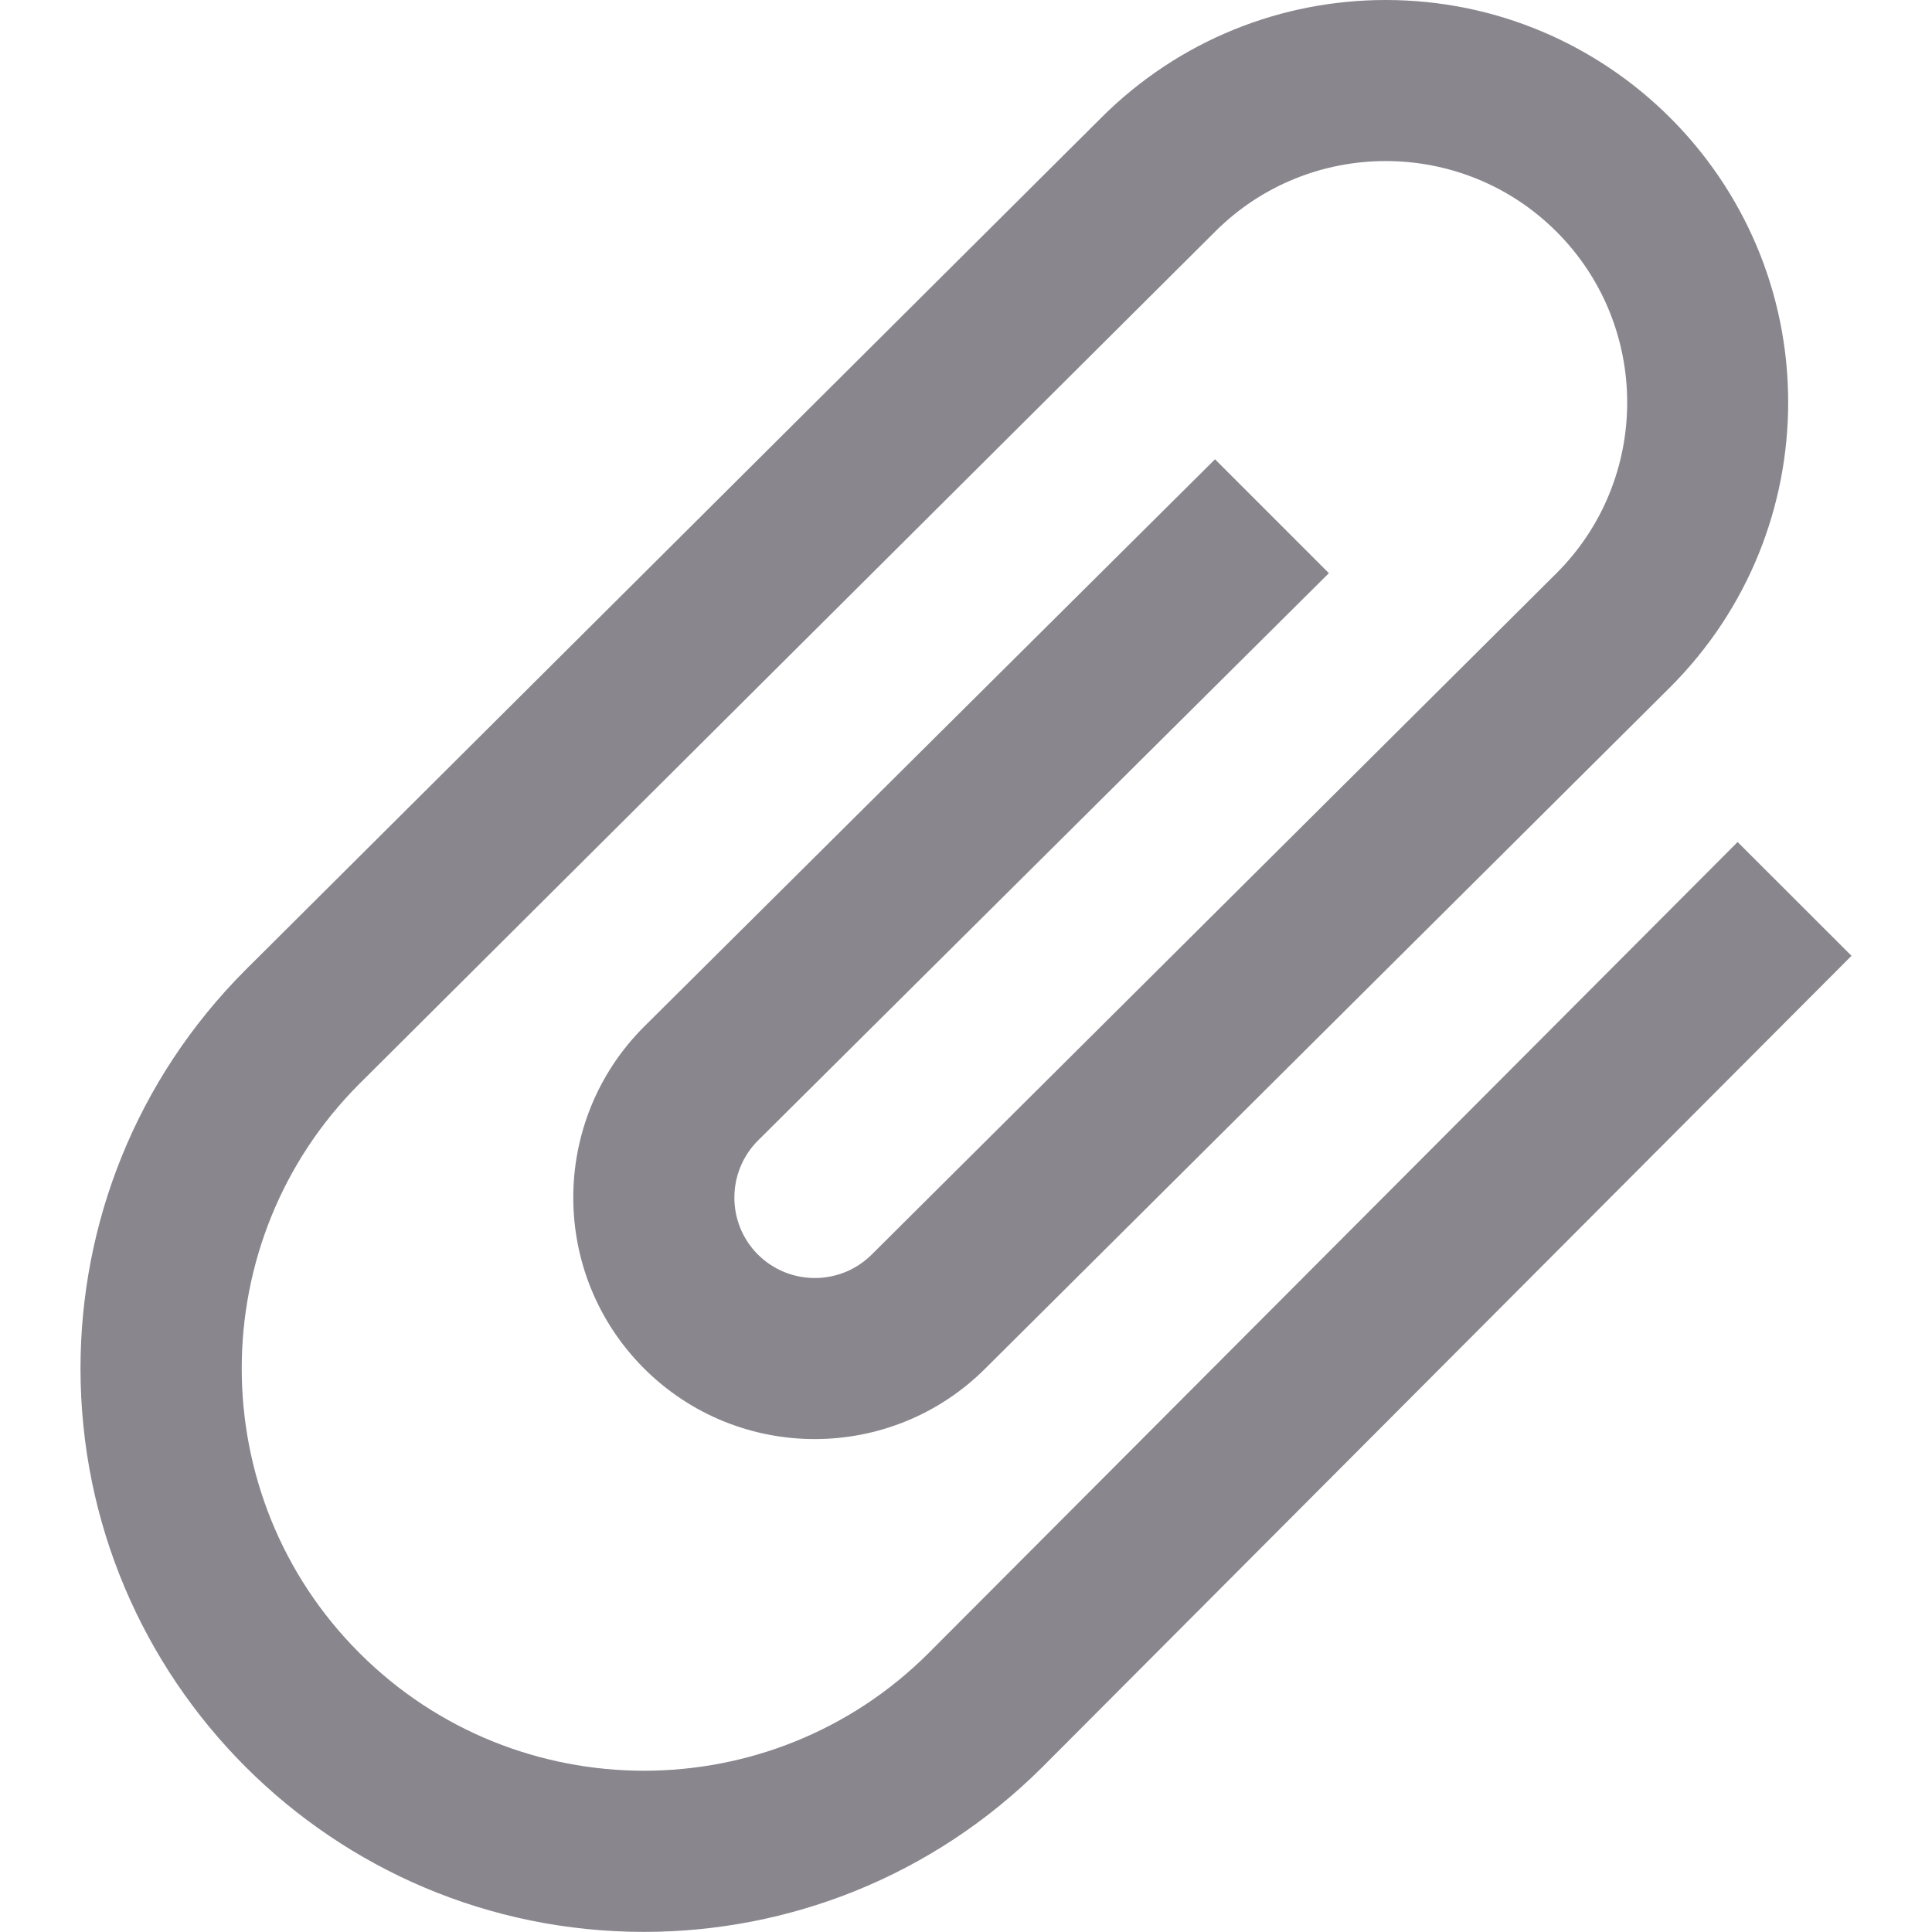<svg width="18" height="18" viewBox="0 0 18 18" fill="none" xmlns="http://www.w3.org/2000/svg">
<g clip-path="url(#clip0_737_3095)">
<path d="M16.189 7.845L8.652 15.401C7.189 16.863 4.811 16.863 3.349 15.401C1.887 13.94 1.886 11.56 3.349 10.097L11.32 2.159C12.197 1.281 13.624 1.281 14.502 2.159C15.379 3.036 15.38 4.463 14.502 5.34L8.122 11.688C7.829 11.98 7.354 11.98 7.061 11.688C6.769 11.396 6.769 10.92 7.061 10.627L12.381 5.34L11.32 4.279L6 9.566C5.121 10.445 5.122 11.871 6 12.749C6.878 13.627 8.303 13.627 9.181 12.749L15.562 6.401C16.294 5.668 16.66 4.709 16.66 3.749C16.66 1.673 14.975 0 12.91 0C11.95 0 10.991 0.366 10.258 1.099L2.288 9.036C1.263 10.062 0.75 11.405 0.75 12.749C0.75 15.646 3.098 17.999 6 17.999C7.344 17.999 8.687 17.486 9.713 16.462L17.25 8.905L16.189 7.845Z" fill="#89868D"/>
</g>
<defs>
<clipPath id="clip0_737_3095">
<rect width="18" height="18" fill="white"/>
</clipPath>
</defs>
</svg>
